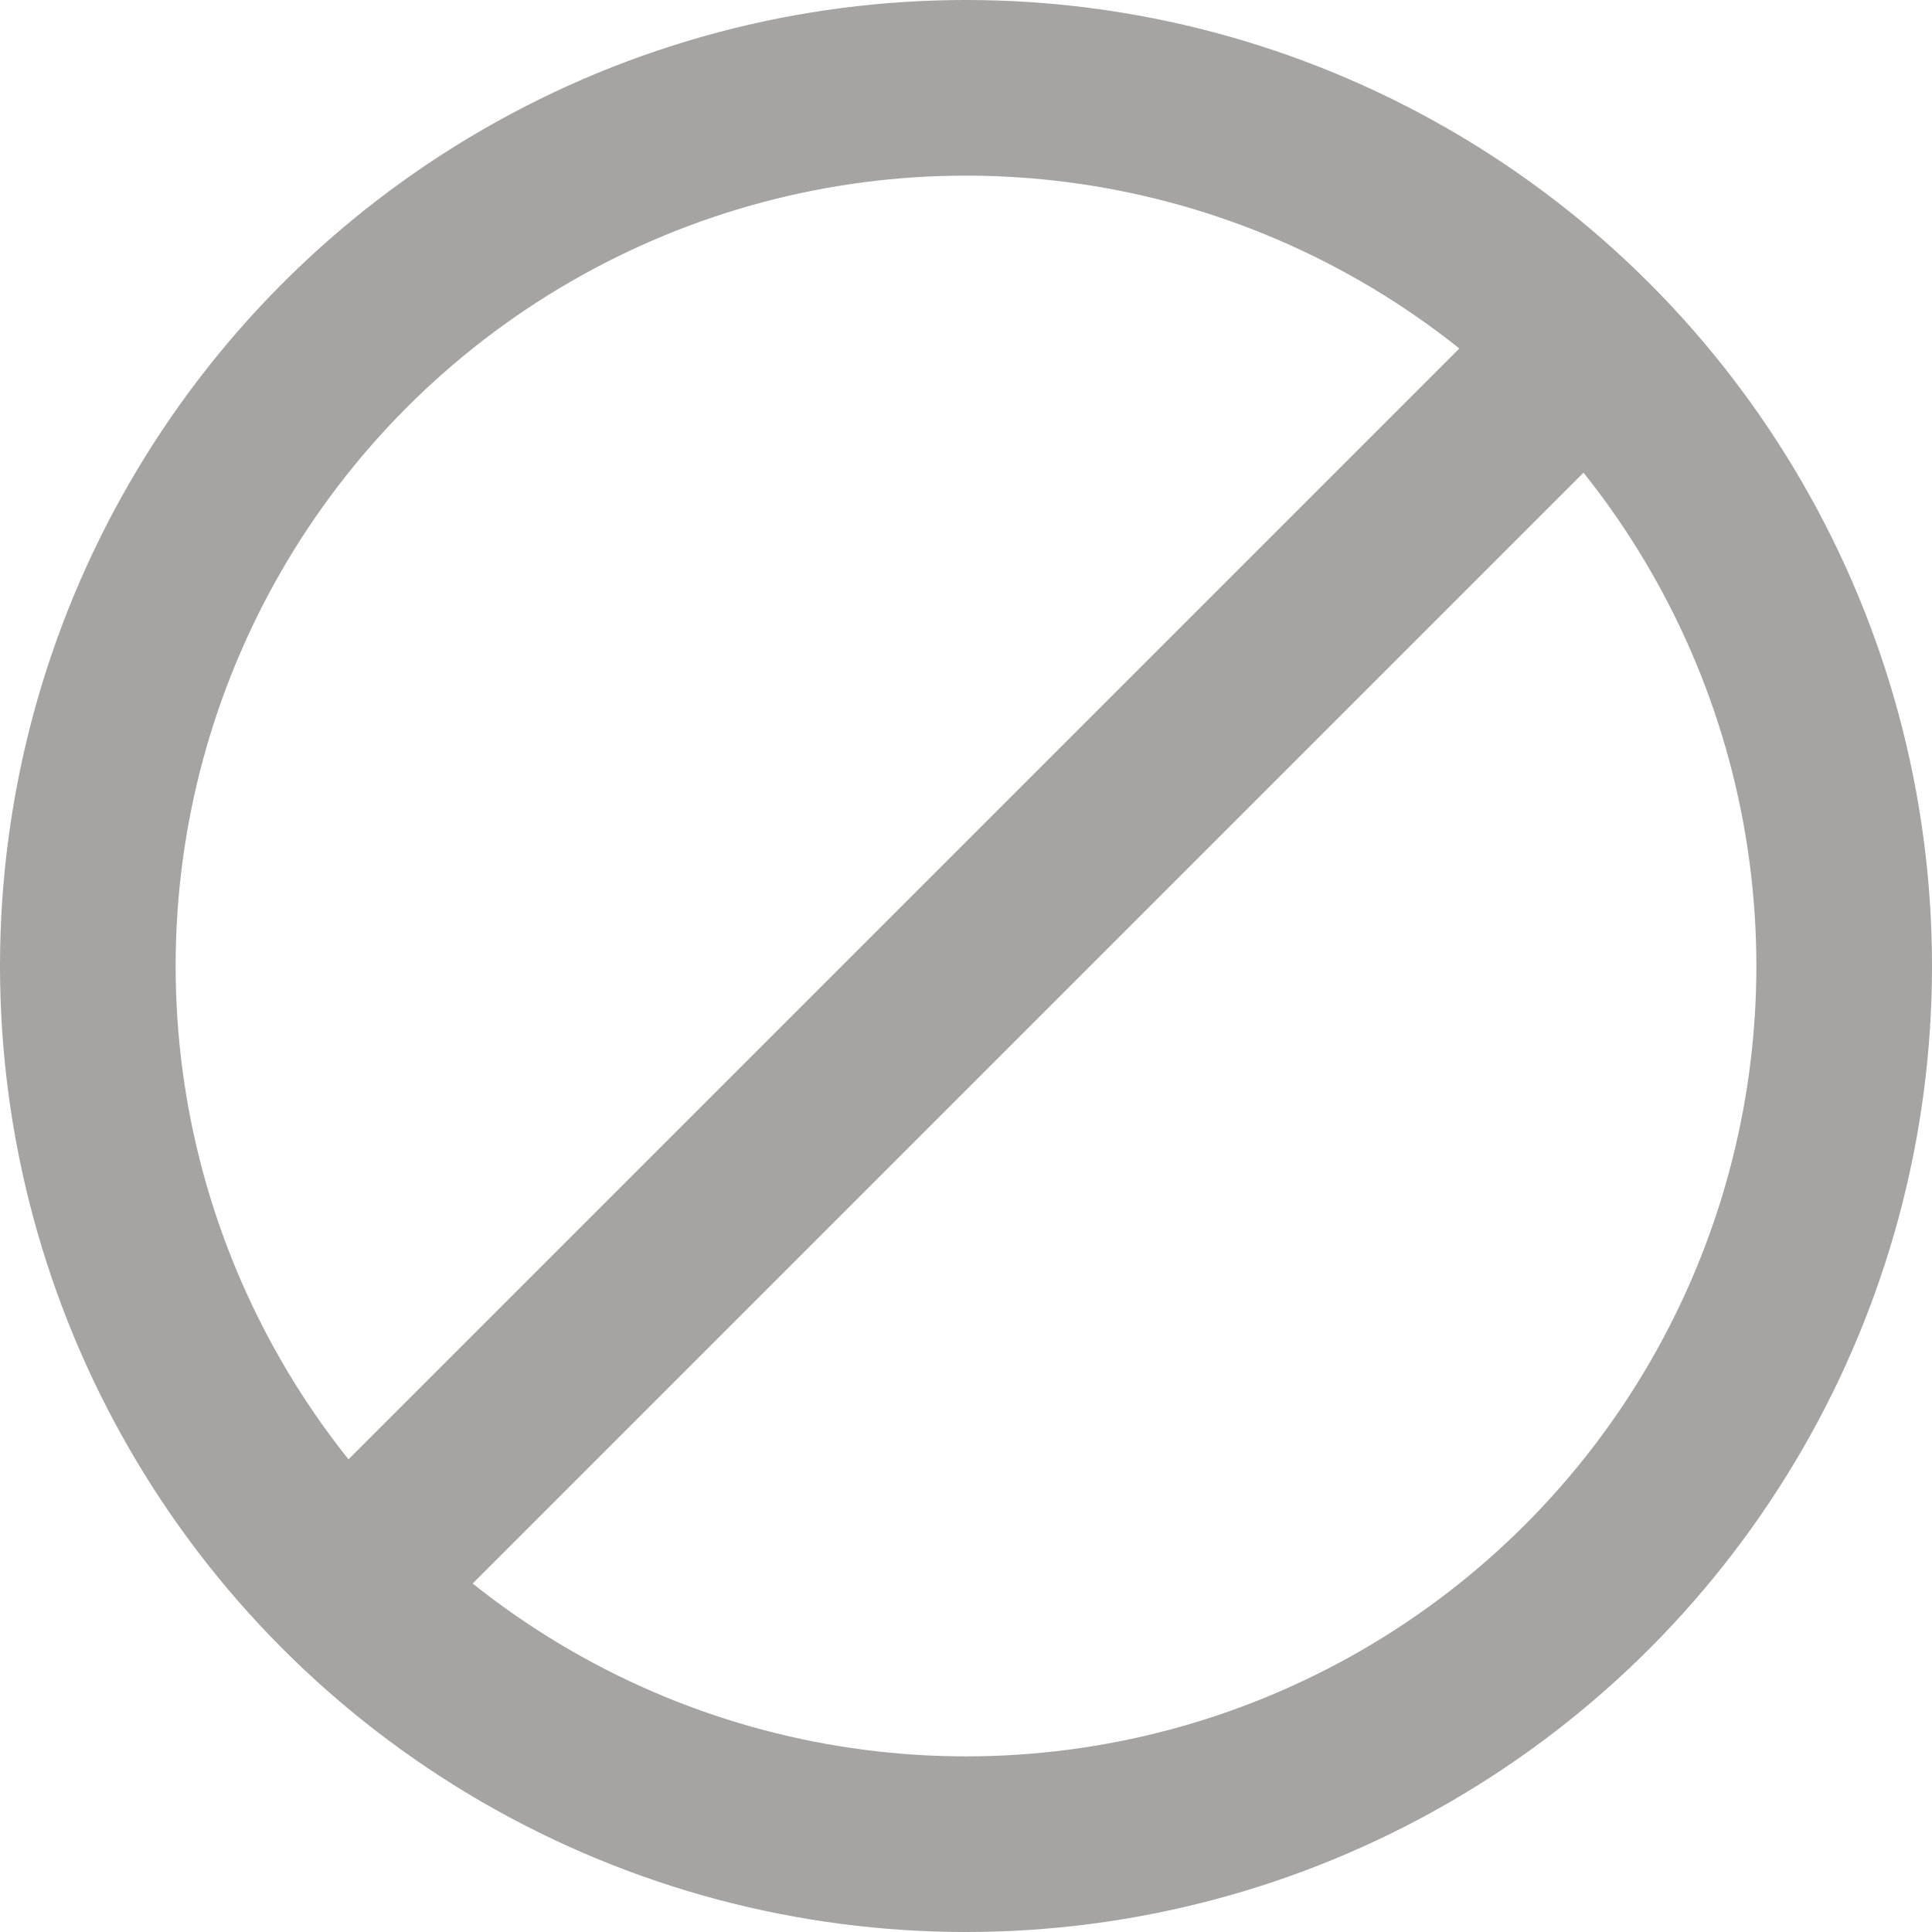 <?xml version="1.0" encoding="UTF-8"?>
<svg width="22px" height="22px" viewBox="0 0 22 22" version="1.1" xmlns="http://www.w3.org/2000/svg" xmlns:xlink="http://www.w3.org/1999/xlink">
    <!-- Generator: Sketch 47.1 (45422) - http://www.bohemiancoding.com/sketch -->
    <title>no</title>
    <desc>Created with Sketch.</desc>
    <defs></defs>
    <g id="Page-1" stroke="none" stroke-width="1" fill="none" fill-rule="evenodd">
        <g id="Artboard" transform="translate(-25, -25)" stroke="#A5A4A3" stroke-width="2">
            <g id="no" transform="translate(26, 26)">
                <circle id="Oval-6" cx="10" cy="10" r="10"></circle>
                <path d="M3.5,16.5 L16.935,3.065" id="Line-4" stroke-linecap="square"></path>
            </g>
        </g>
    </g>
</svg>